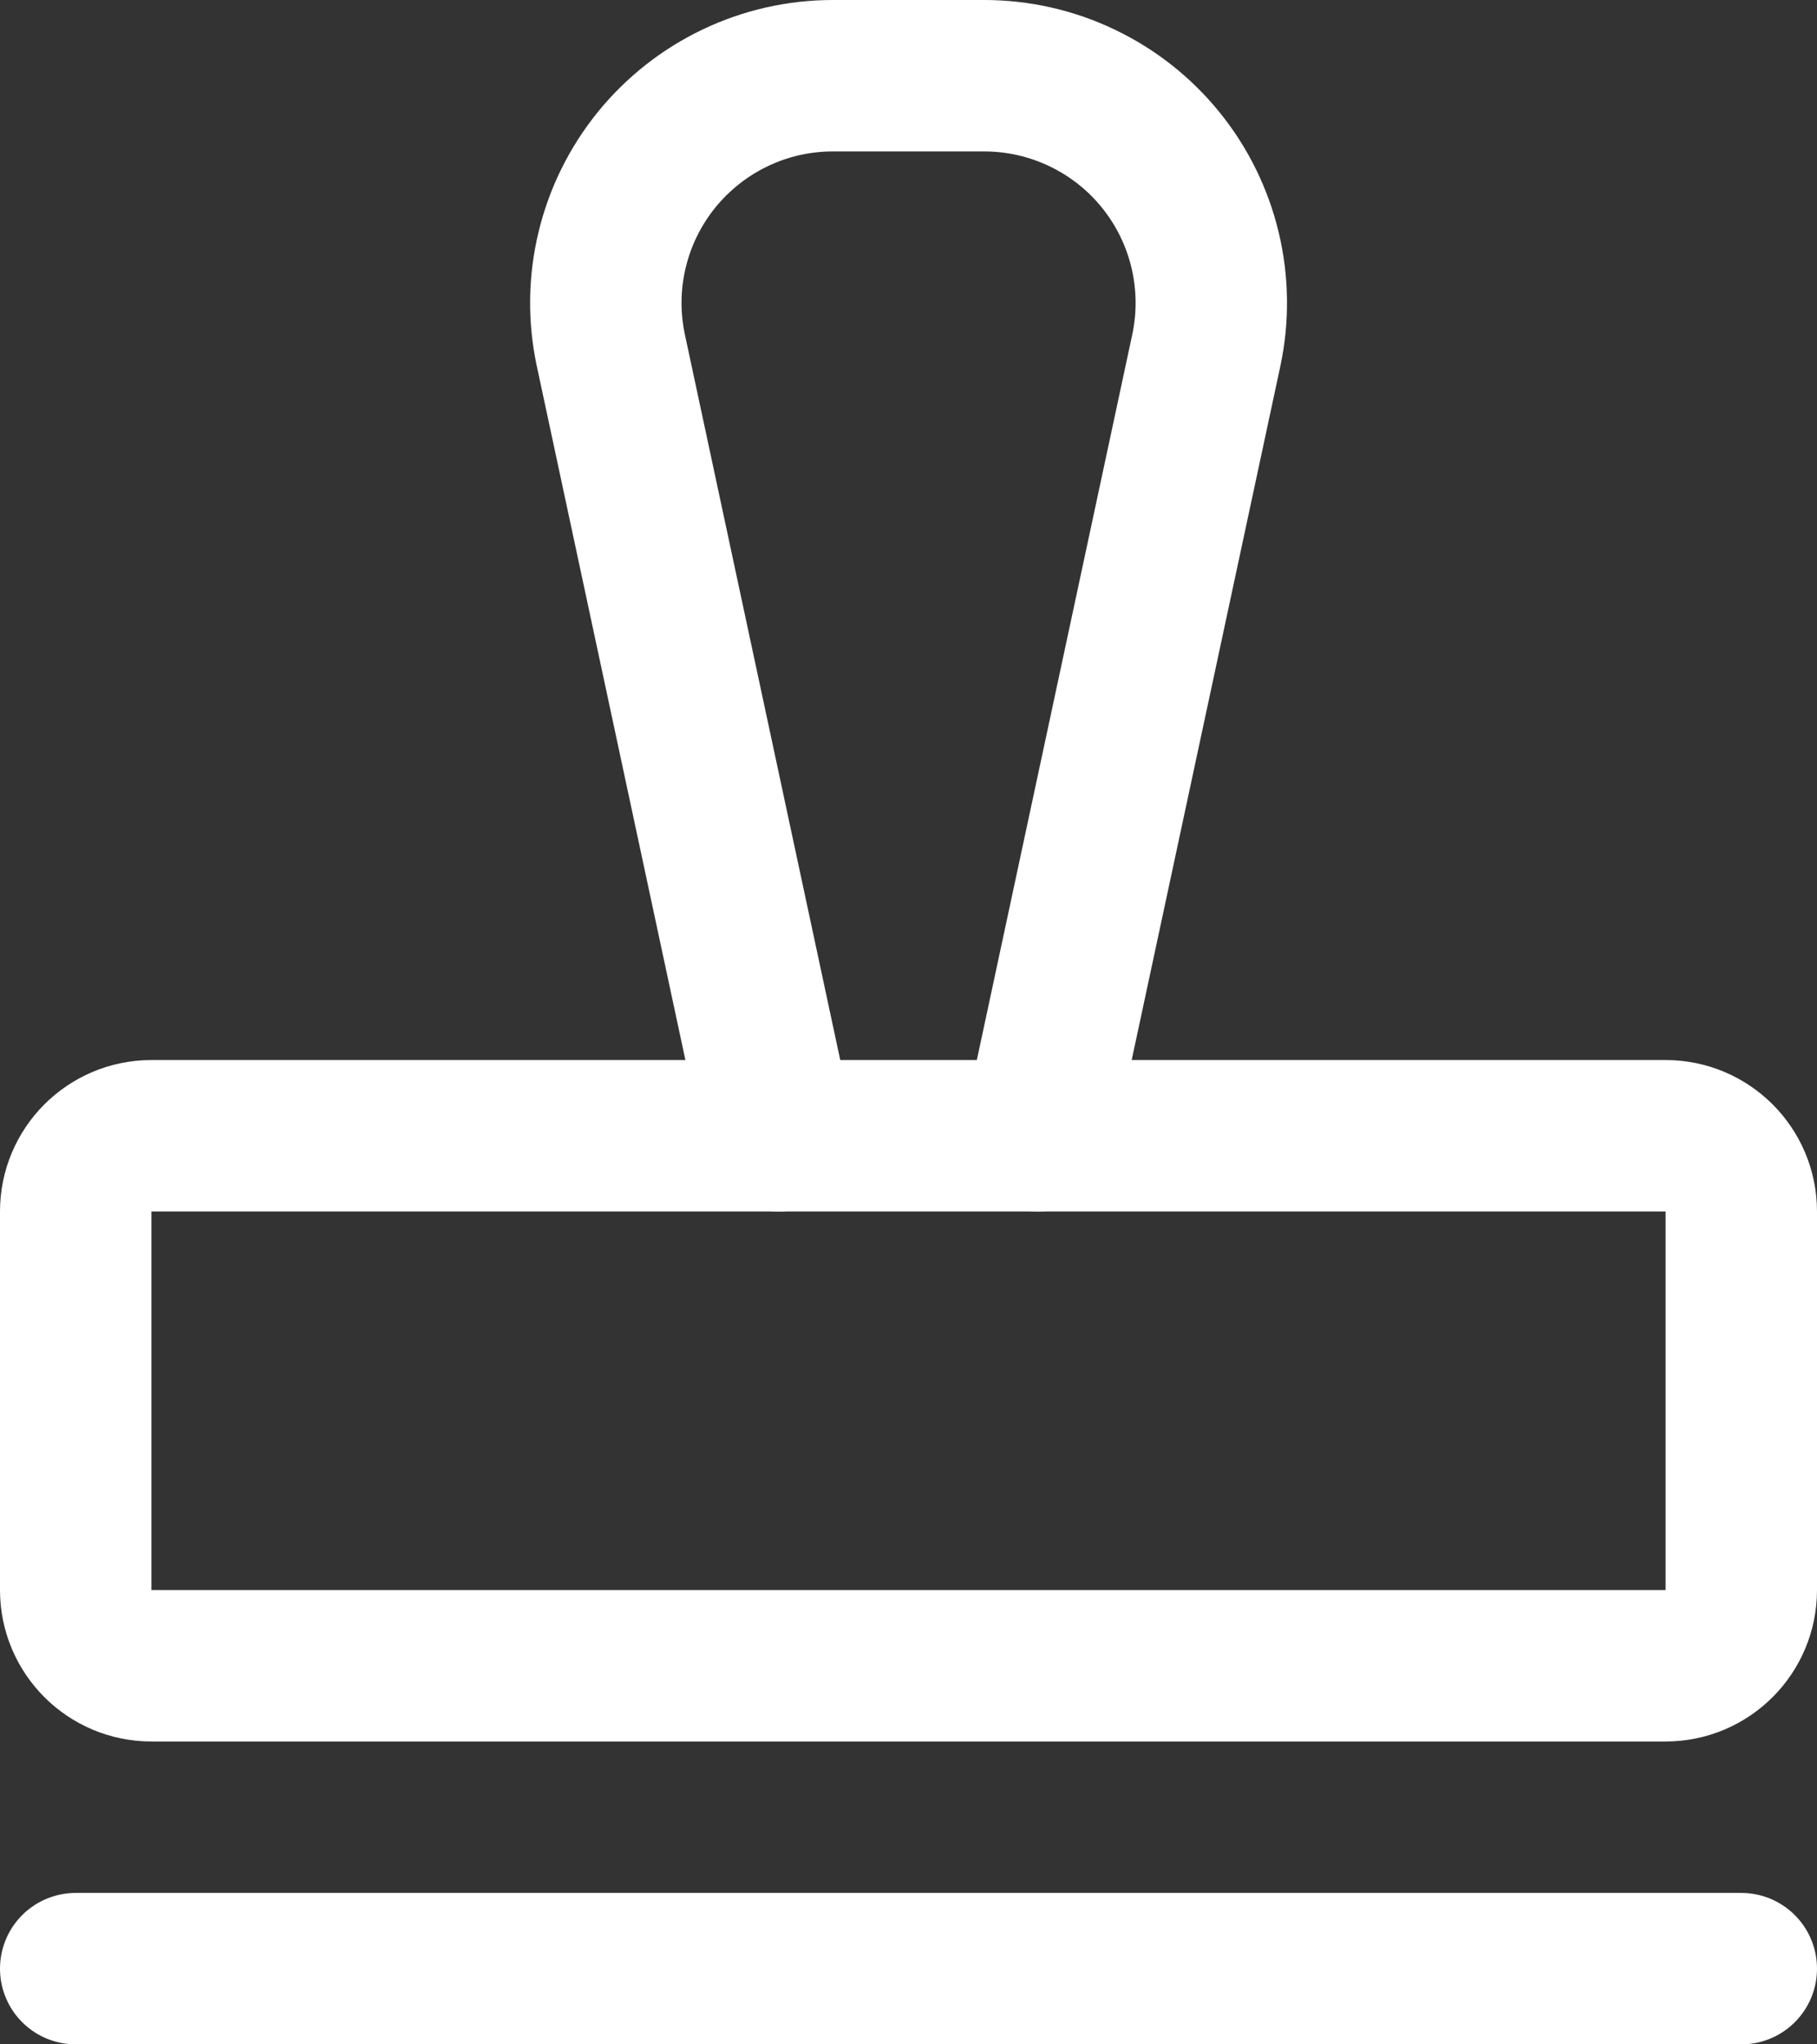 <svg width="24" height="27" viewBox="0 0 24 27" fill="none" xmlns="http://www.w3.org/2000/svg">
<rect x="0" y="0" width="24" height="27" fill="#333333" stroke="none"/>
<path d="M1 26H23" stroke="white" stroke-width="2" stroke-linecap="round" stroke-linejoin="round"/>
<path d="M10.29 15L8.068 4.625C7.975 4.188 7.98 3.736 8.085 3.301C8.189 2.866 8.389 2.461 8.67 2.113C8.951 1.766 9.306 1.486 9.709 1.293C10.112 1.1 10.553 1 11 1H13C13.447 1 13.889 1.1 14.292 1.293C14.695 1.485 15.051 1.765 15.332 2.113C15.613 2.46 15.813 2.866 15.917 3.301C16.021 3.735 16.027 4.188 15.934 4.625L13.711 15" stroke="white" stroke-width="2" stroke-linecap="round" stroke-linejoin="round"/>
<path d="M22 15H2C1.448 15 1 15.448 1 16V21C1 21.552 1.448 22 2 22H22C22.552 22 23 21.552 23 21V16C23 15.448 22.552 15 22 15Z" stroke="white" stroke-width="2" stroke-linecap="round" stroke-linejoin="round"/>
</svg>
